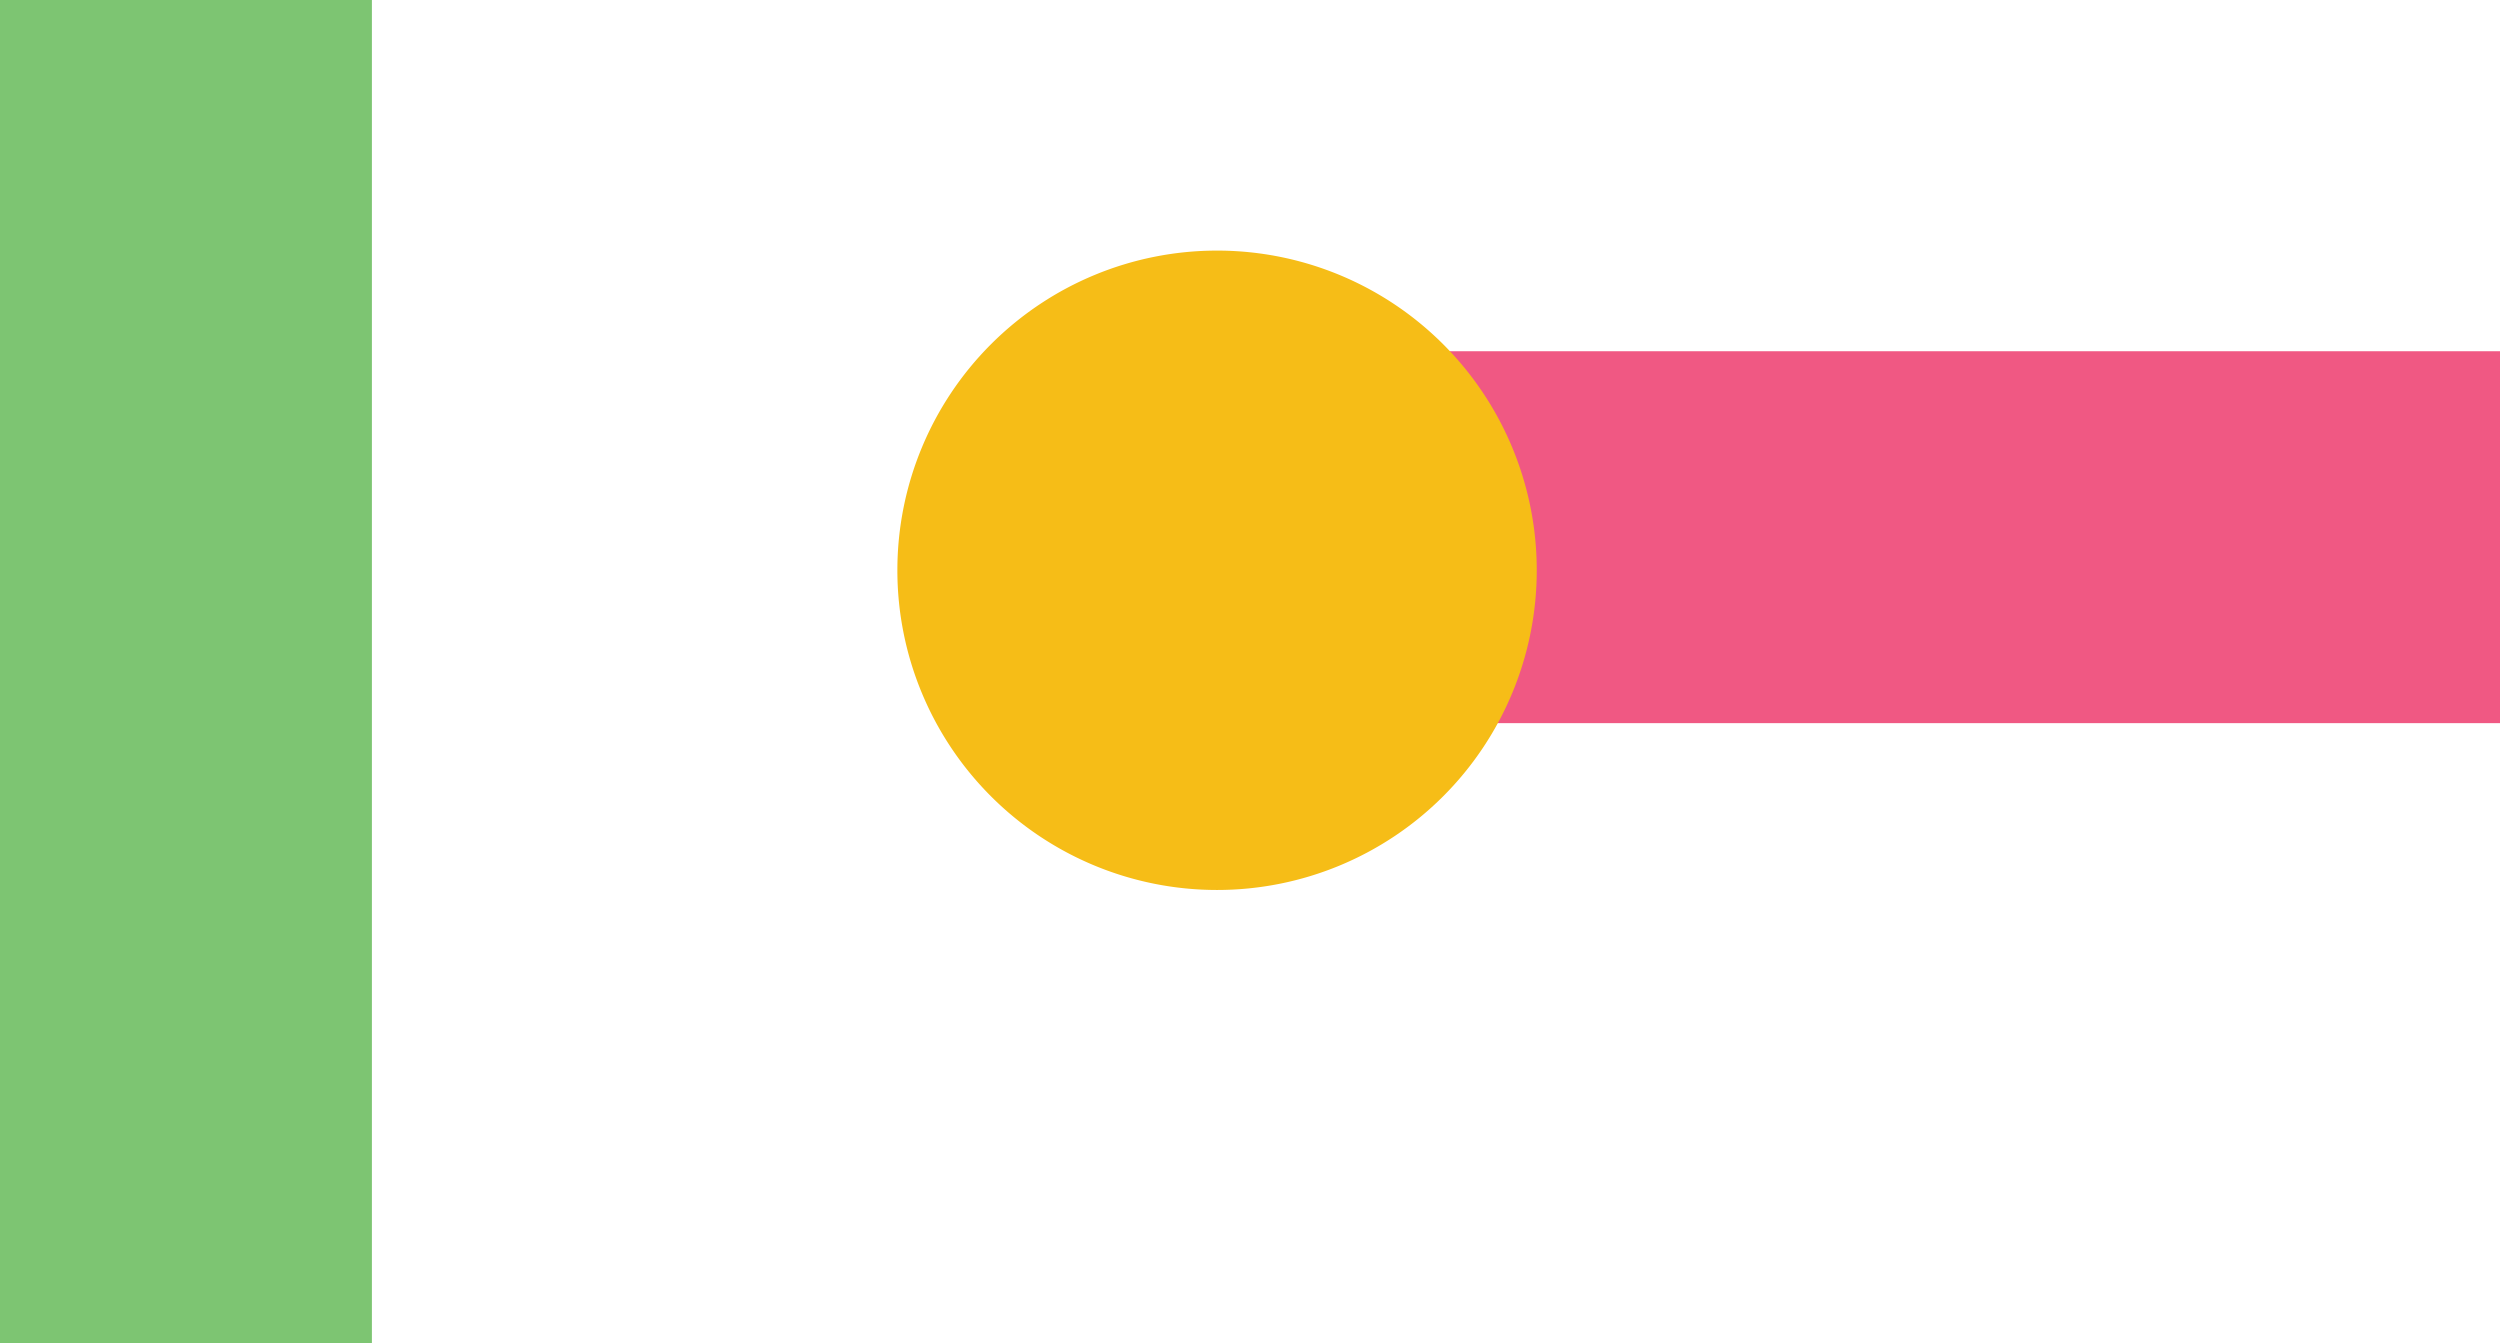 <svg xmlns="http://www.w3.org/2000/svg" width="484" height="260" viewBox="0 0 484 260">
  <g id="intro-pattern" transform="translate(-1312 -255)">
    <rect id="Pink_Rectangle" width="72" height="260" transform="translate(1796 323) rotate(90)" fill="#f05883"/>
    <rect id="Pink_Rectangle-2" data-name="Pink_Rectangle" width="72" height="260" transform="translate(1384 515) rotate(180)" fill="#7dc572"/>
    <path id="Yellow_Circle" d="M821.685,877.32a61.892,61.892,0,1,1-61.892-61.893,61.883,61.883,0,0,1,61.892,61.893Z" transform="translate(787.83 -511.912)" fill="#f6bd17"/>
  </g>
</svg>
